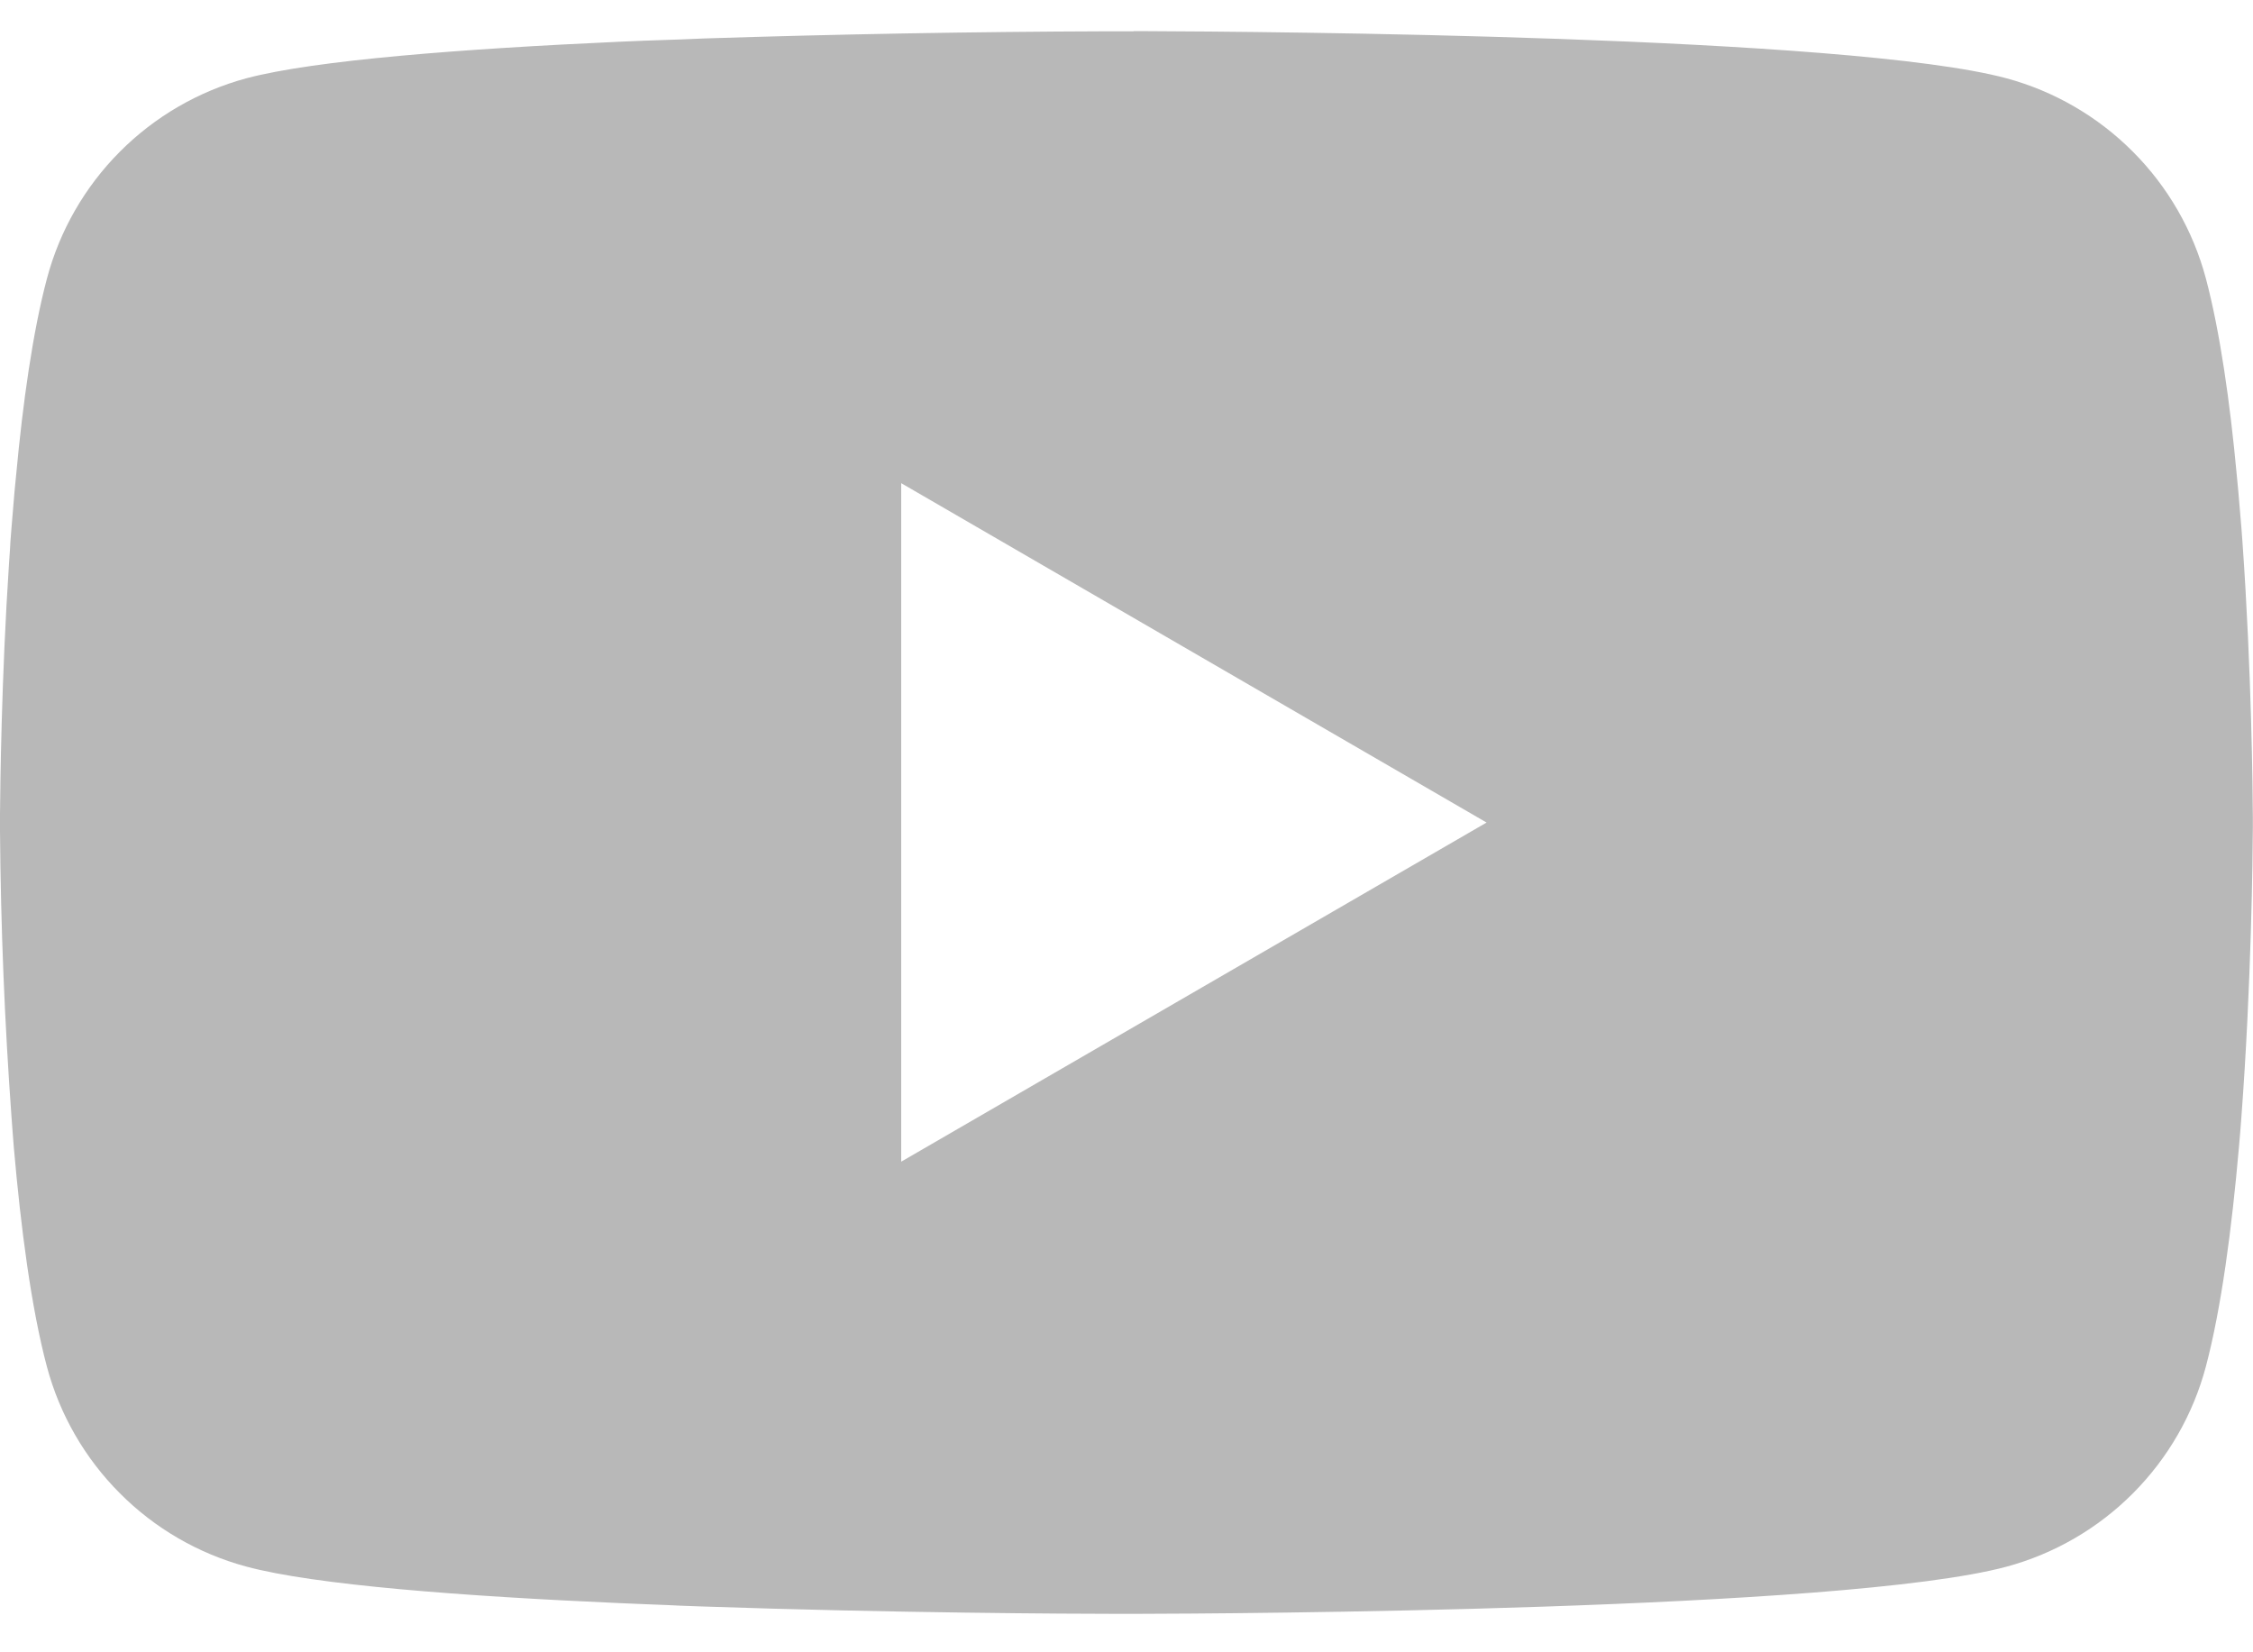 <svg width="45" height="33" viewBox="0 0 45 33" fill="none" xmlns="http://www.w3.org/2000/svg">
<path d="M22.643 0.622H22.894C25.206 0.631 36.92 0.715 40.078 1.564C41.033 1.823 41.903 2.329 42.601 3.03C43.3 3.73 43.802 4.602 44.058 5.558C44.342 6.627 44.542 8.041 44.677 9.501L44.705 9.794L44.767 10.525L44.789 10.817C44.972 13.388 44.994 15.796 44.997 16.321V16.532C44.994 17.078 44.969 19.649 44.767 22.326L44.744 22.622L44.719 22.914C44.578 24.523 44.37 26.12 44.058 27.296C43.803 28.252 43.301 29.124 42.602 29.825C41.904 30.526 41.033 31.031 40.078 31.29C36.816 32.167 24.415 32.229 22.697 32.232H22.297C21.428 32.232 17.834 32.215 14.065 32.086L13.587 32.069L13.342 32.057L12.862 32.038L12.381 32.018C9.259 31.88 6.286 31.658 4.916 31.287C3.961 31.029 3.091 30.524 2.393 29.823C1.694 29.123 1.192 28.251 0.937 27.296C0.624 26.123 0.416 24.523 0.276 22.914L0.253 22.619L0.231 22.326C0.092 20.42 0.015 18.511 0 16.6L0 16.254C0.006 15.649 0.028 13.56 0.18 11.253L0.2 10.964L0.208 10.817L0.231 10.525L0.292 9.794L0.321 9.501C0.456 8.041 0.655 6.624 0.939 5.558C1.194 4.602 1.696 3.73 2.395 3.029C3.093 2.328 3.964 1.823 4.919 1.564C6.289 1.199 9.262 0.974 12.383 0.833L12.862 0.813L13.345 0.796L13.587 0.788L14.068 0.768C16.745 0.682 19.423 0.634 22.101 0.625H22.643V0.622ZM18 9.65V23.201L29.692 16.428L18 9.65Z" fill="#B8B8B8"/>
</svg>
